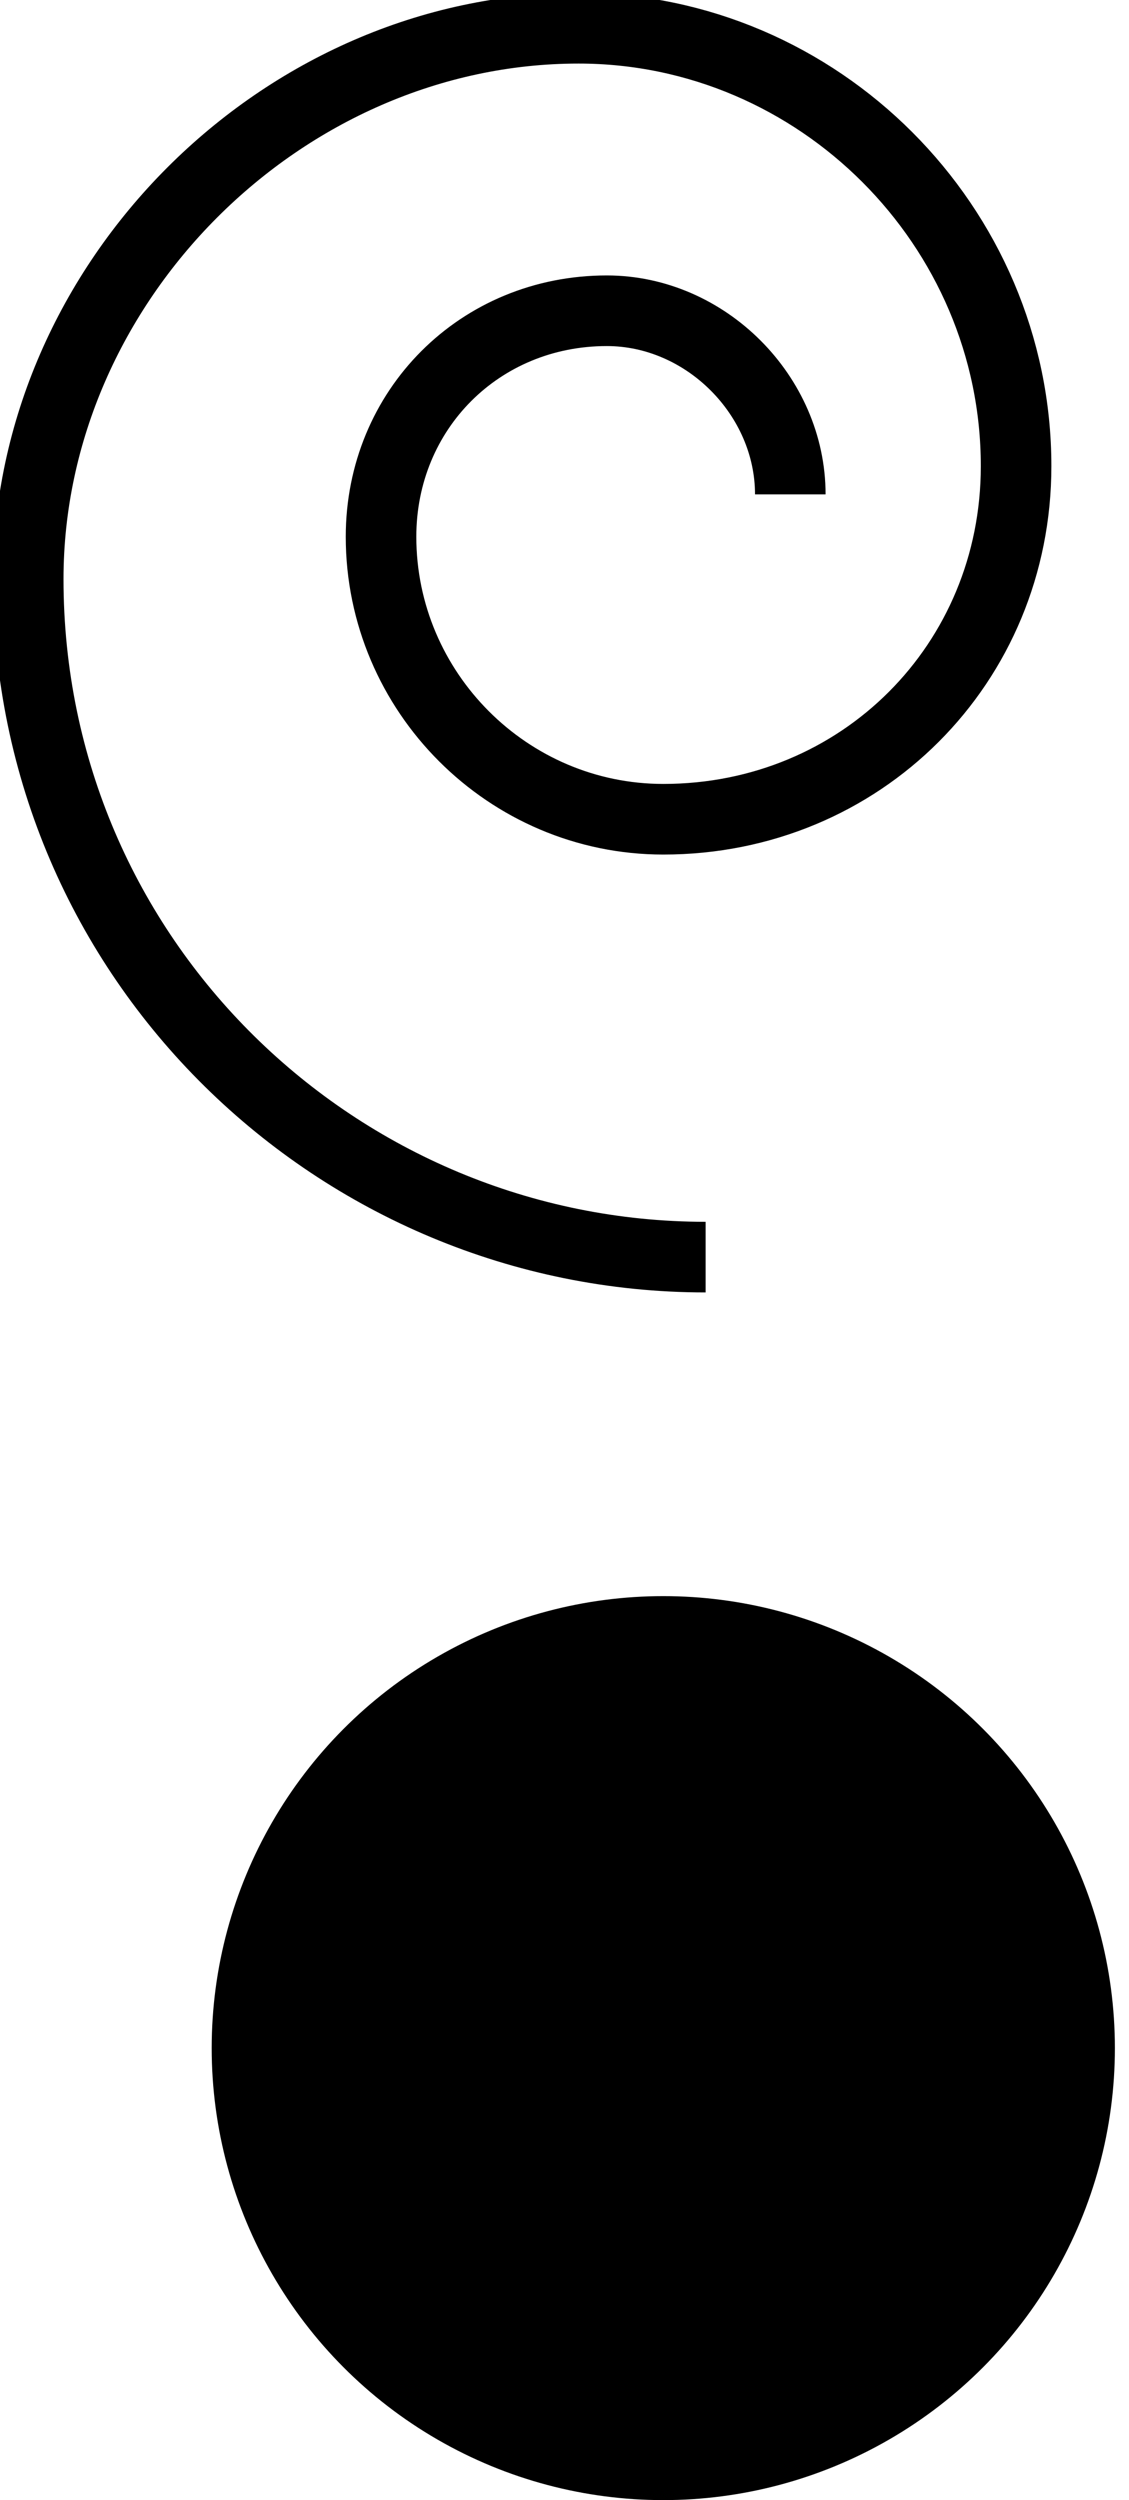 <?xml version="1.0" encoding="utf-8"?>
<!-- Generator: Adobe Illustrator 26.0.1, SVG Export Plug-In . SVG Version: 6.00 Build 0)  -->
<svg version="1.1" id="Layer_1" xmlns="http://www.w3.org/2000/svg" xmlns:xlink="http://www.w3.org/1999/xlink" x="0px" y="0px"
	 viewBox="0 0 8 17.7" style="enable-background:new 0 0 8 17.7;" xml:space="preserve">
<style type="text/css">
	.st0{fill:none;stroke:#000000;stroke-width:0.5;stroke-miterlimit:10;}
	.st1{fill:none;stroke:#000000;stroke-miterlimit:10;}
	.st2{fill:none;stroke:#858589;stroke-width:0.25;stroke-miterlimit:10;}
	.st3{fill:none;stroke:#E2DEDE;stroke-width:0.25;stroke-miterlimit:10;}
	.st4{fill:#FA9A63;}
	.st5{fill:#FADC63;}
	.st6{fill:none;stroke:#000000;stroke-width:2;stroke-miterlimit:10;}
	.st7{fill:url(#);stroke:#000000;stroke-miterlimit:10;}
	.st8{fill:none;stroke:#FFFFFF;stroke-width:2;stroke-miterlimit:10;}
	.st9{fill:#FFFFFF;}
	.st10{fill:none;stroke:#FFFFFF;stroke-width:0.5;stroke-miterlimit:10;}
	.st11{fill:none;stroke:#FFFFFF;stroke-miterlimit:10;}
</style>
<g>
	<circle cx="4.7" cy="14.5" r="3.2"/>
	<path class="st0" d="M5,8.9c-2.6,0-4.8-2.1-4.8-4.8C0.2,2,2,0.2,4.1,0.2c1.7,0,3.1,1.4,3.1,3.1c0,1.4-1.1,2.5-2.5,2.5
		c-1.1,0-2-0.9-2-2c0-0.9,0.7-1.6,1.6-1.6c0.7,0,1.3,0.6,1.3,1.3"/>
</g>
</svg>
